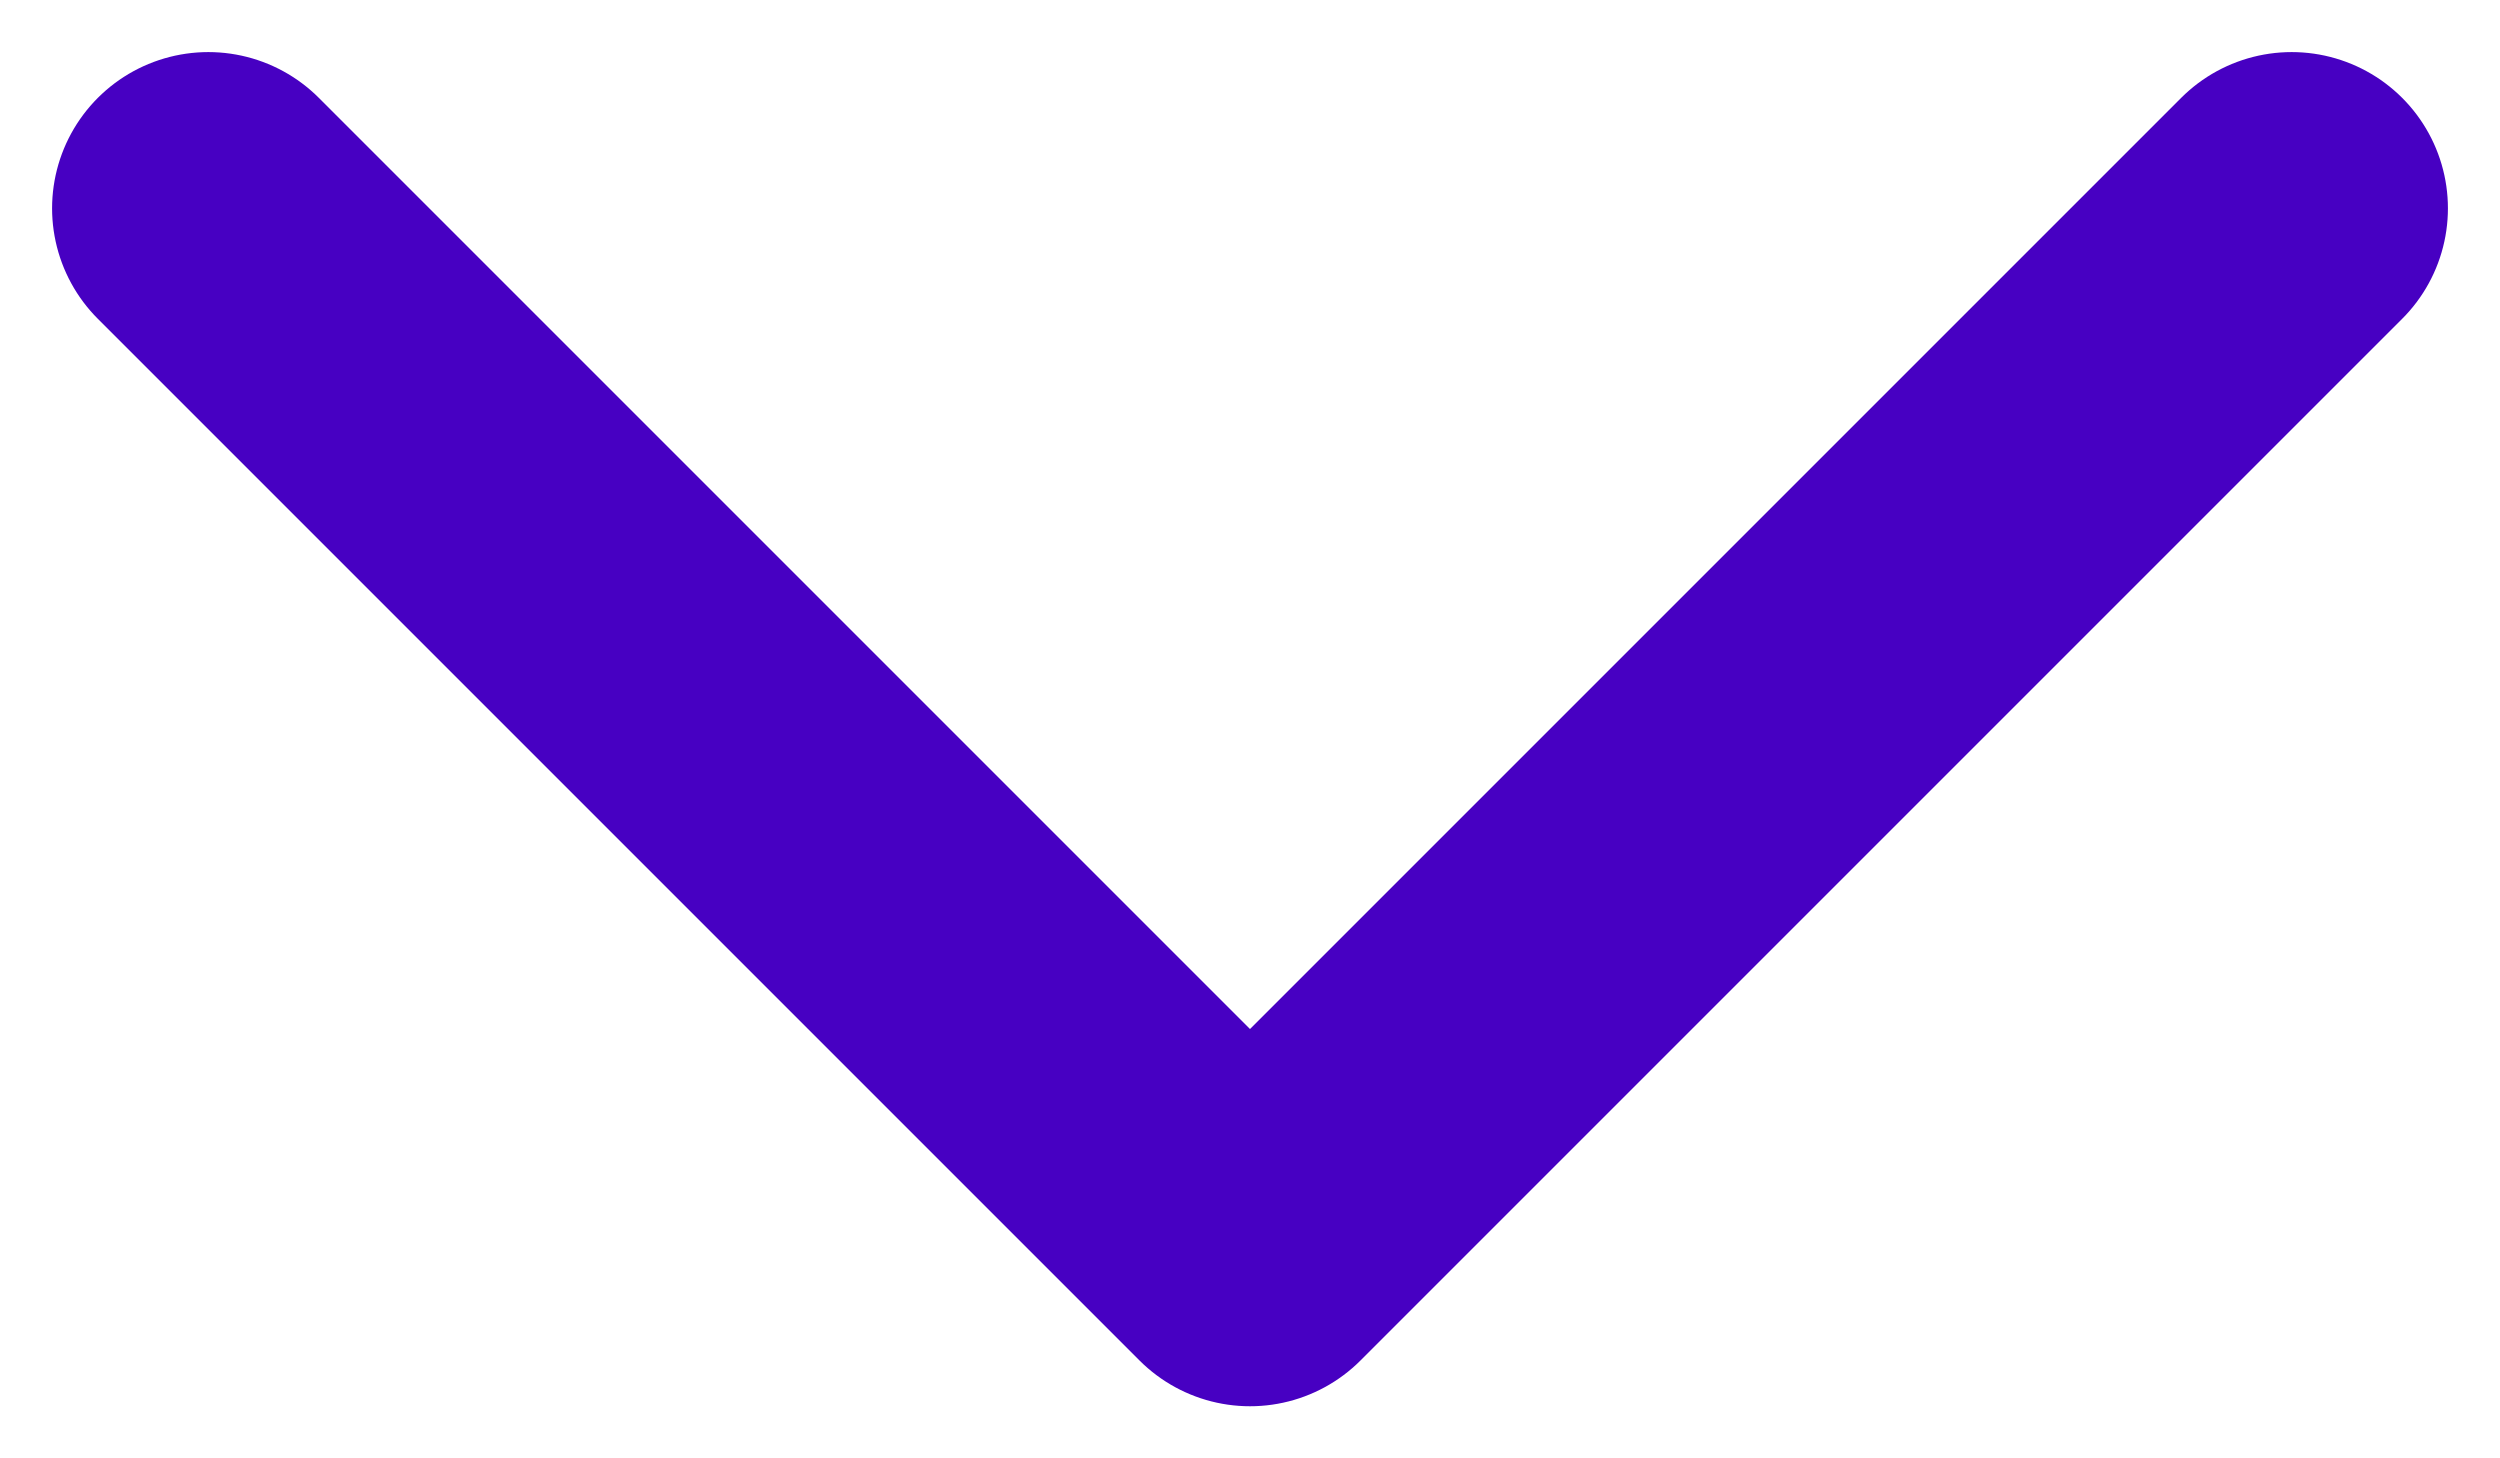 <svg width="12" height="7" viewBox="0 0 12 7" fill="none" xmlns="http://www.w3.org/2000/svg">
    <path d="M1 1L6 6L11 1" stroke="#4700C2" stroke-width="1.5" stroke-linecap="round" stroke-linejoin="round"/>
</svg>
